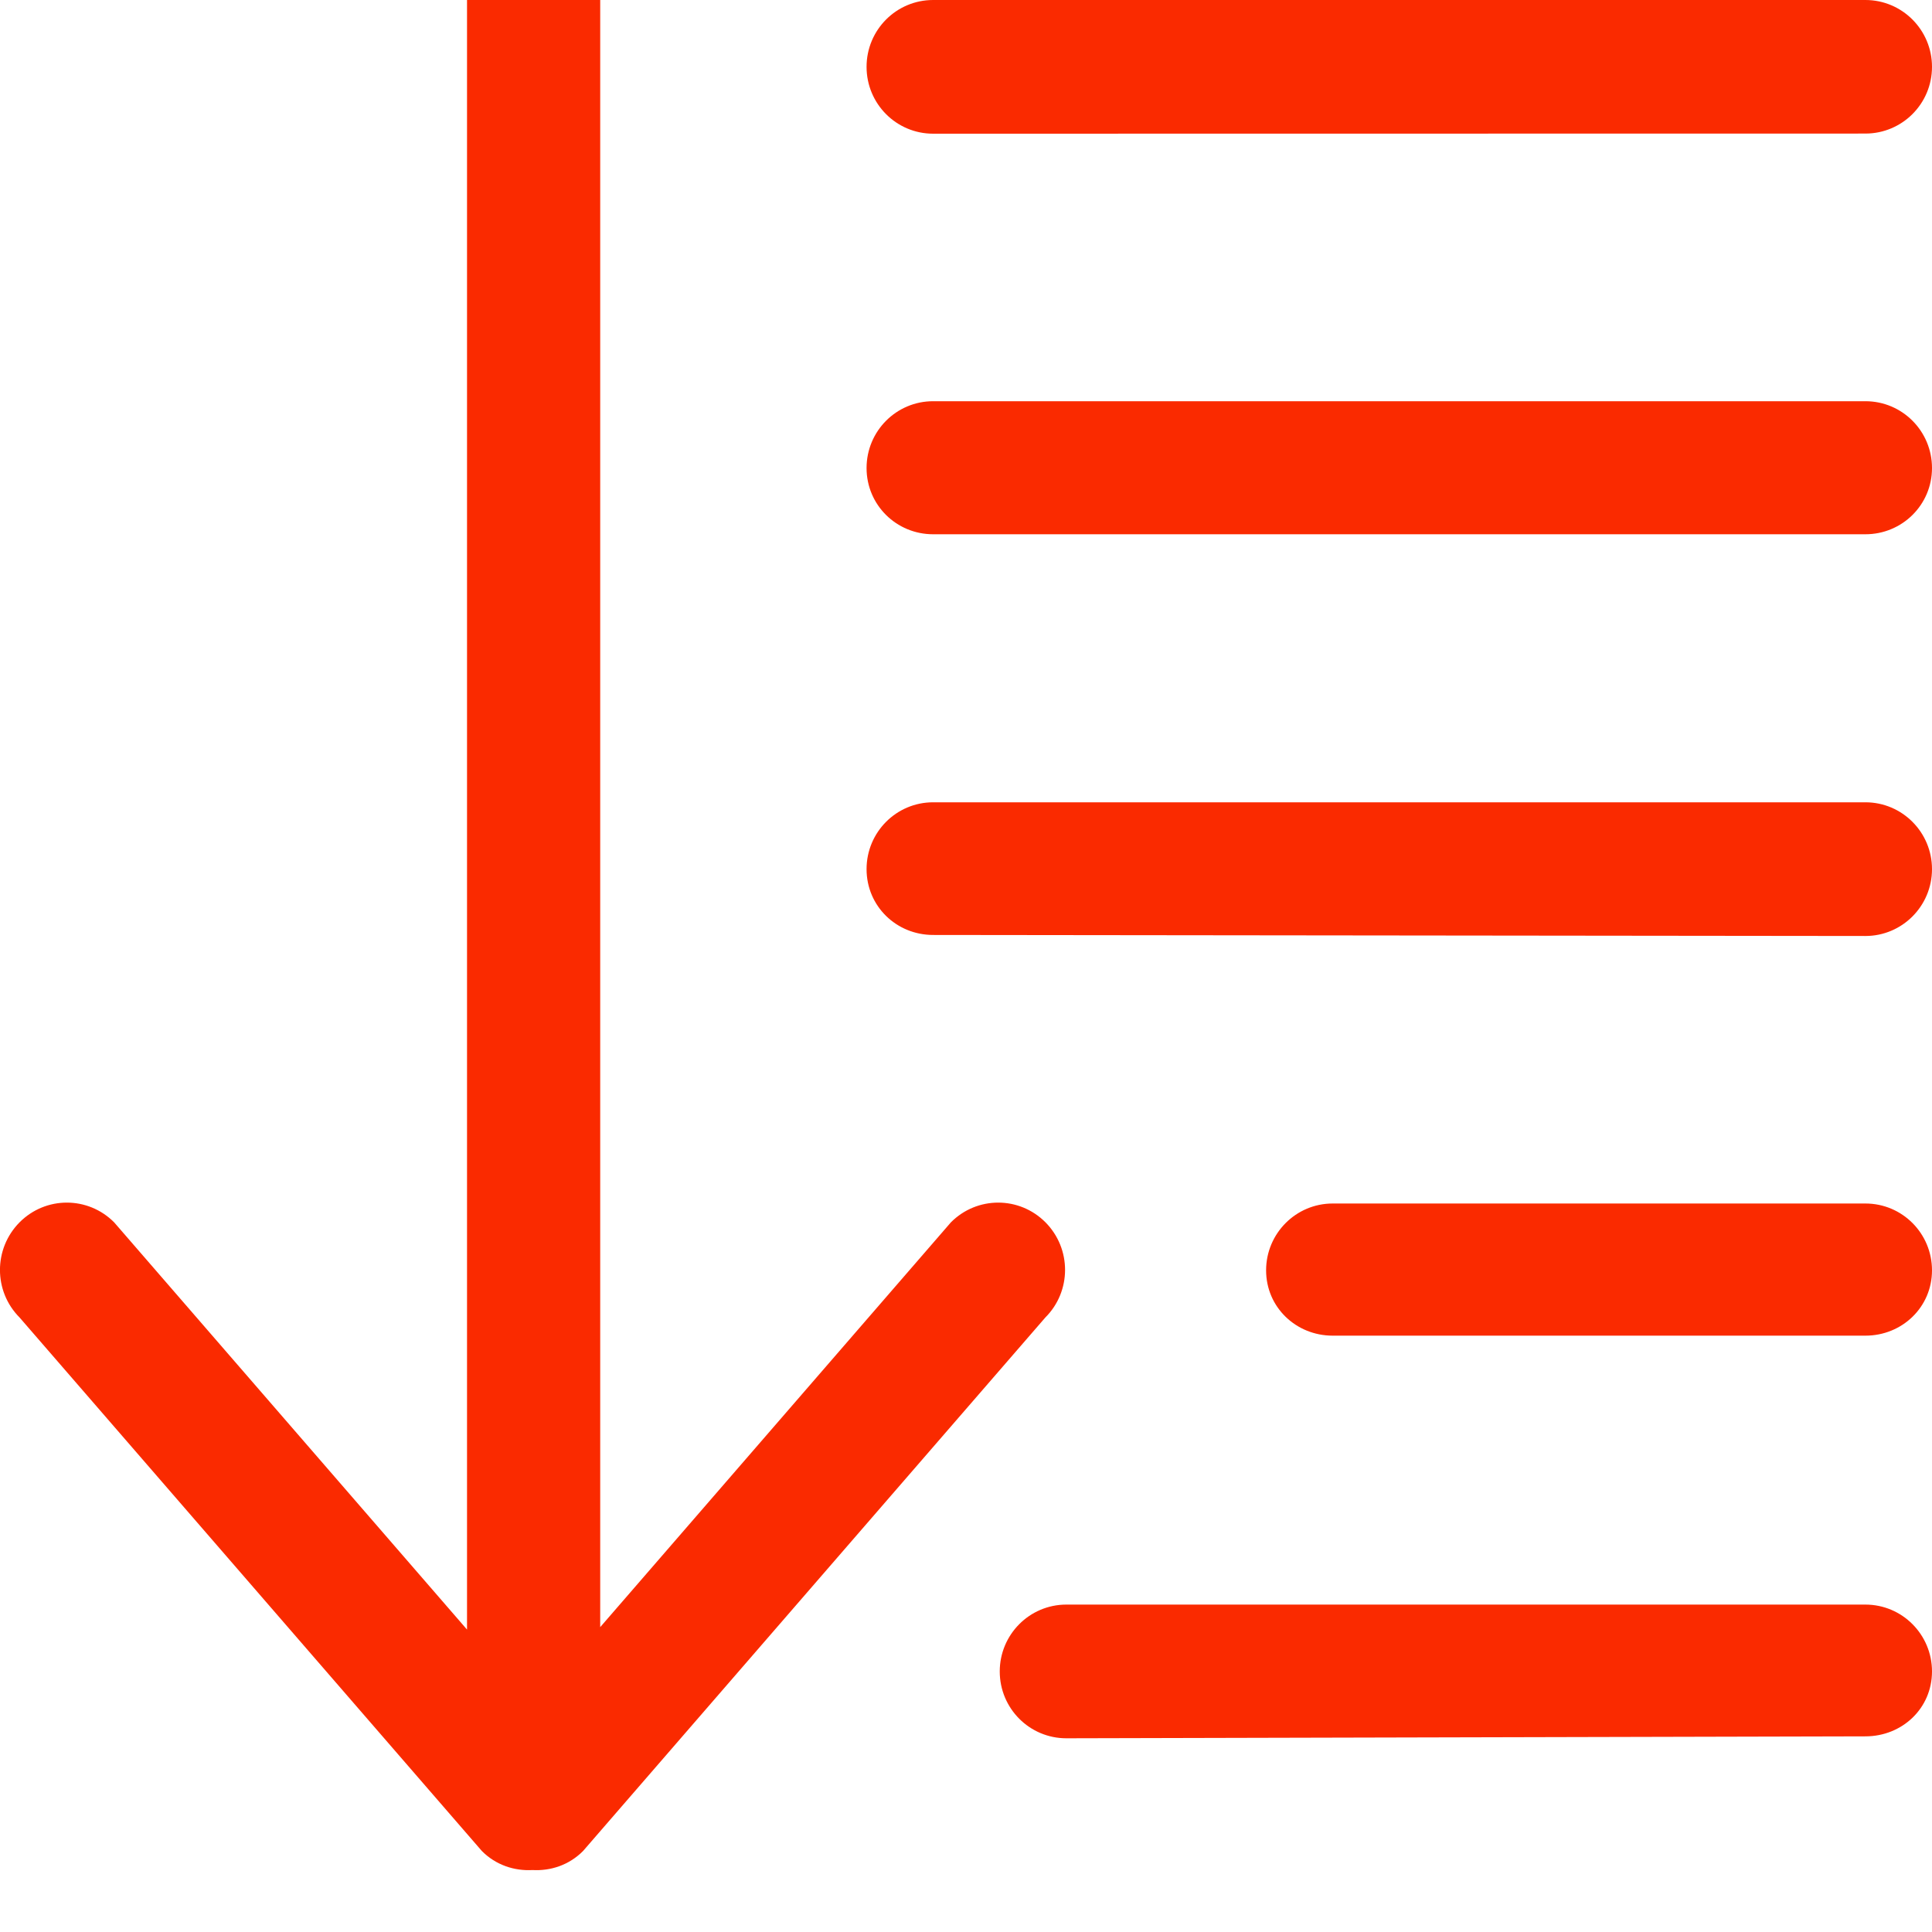 <svg width="15" height="15" viewBox="0 0 15 15" fill="none" xmlns="http://www.w3.org/2000/svg">
<path d="M14.483 12.458H8.279C7.993 12.458 7.762 12.691 7.762 12.977C7.762 13.264 7.993 13.496 8.279 13.496L14.483 13.481C14.768 13.481 15 13.264 15 12.977C15 12.691 14.769 12.458 14.483 12.458ZM7.245 1.038L14.483 1.037C14.768 1.037 15 0.806 15 0.519C15 0.232 14.768 -5.81344e-09 14.483 -5.81344e-09H7.245C6.959 -5.81344e-09 6.728 0.232 6.728 0.519C6.728 0.806 6.959 1.038 7.245 1.038ZM8.117 9.49C7.914 9.286 7.586 9.286 7.383 9.49L4.66 12.633V-5.81344e-09H3.626V12.652L0.886 9.49C0.683 9.286 0.355 9.286 0.152 9.49C-0.051 9.695 -0.051 10.025 0.152 10.229L3.741 14.371C3.849 14.48 3.993 14.527 4.134 14.519C4.276 14.527 4.419 14.48 4.527 14.371L8.116 10.229C8.32 10.025 8.32 9.695 8.117 9.49ZM14.483 3.115H7.245C6.959 3.115 6.728 3.347 6.728 3.634C6.728 3.92 6.959 4.148 7.245 4.148H14.483C14.768 4.148 15 3.92 15 3.634C15 3.347 14.769 3.115 14.483 3.115ZM14.483 6.229H7.245C6.959 6.229 6.728 6.461 6.728 6.748C6.728 7.035 6.959 7.259 7.245 7.259L14.483 7.267C14.768 7.267 15 7.035 15 6.748C15 6.462 14.769 6.229 14.483 6.229ZM14.483 9.344H10.347C10.062 9.344 9.83 9.576 9.83 9.863C9.83 10.149 10.062 10.37 10.347 10.37H14.483C14.768 10.37 15 10.149 15 9.863C15 9.576 14.769 9.344 14.483 9.344Z" fill="#FA2A00"/>
</svg>
